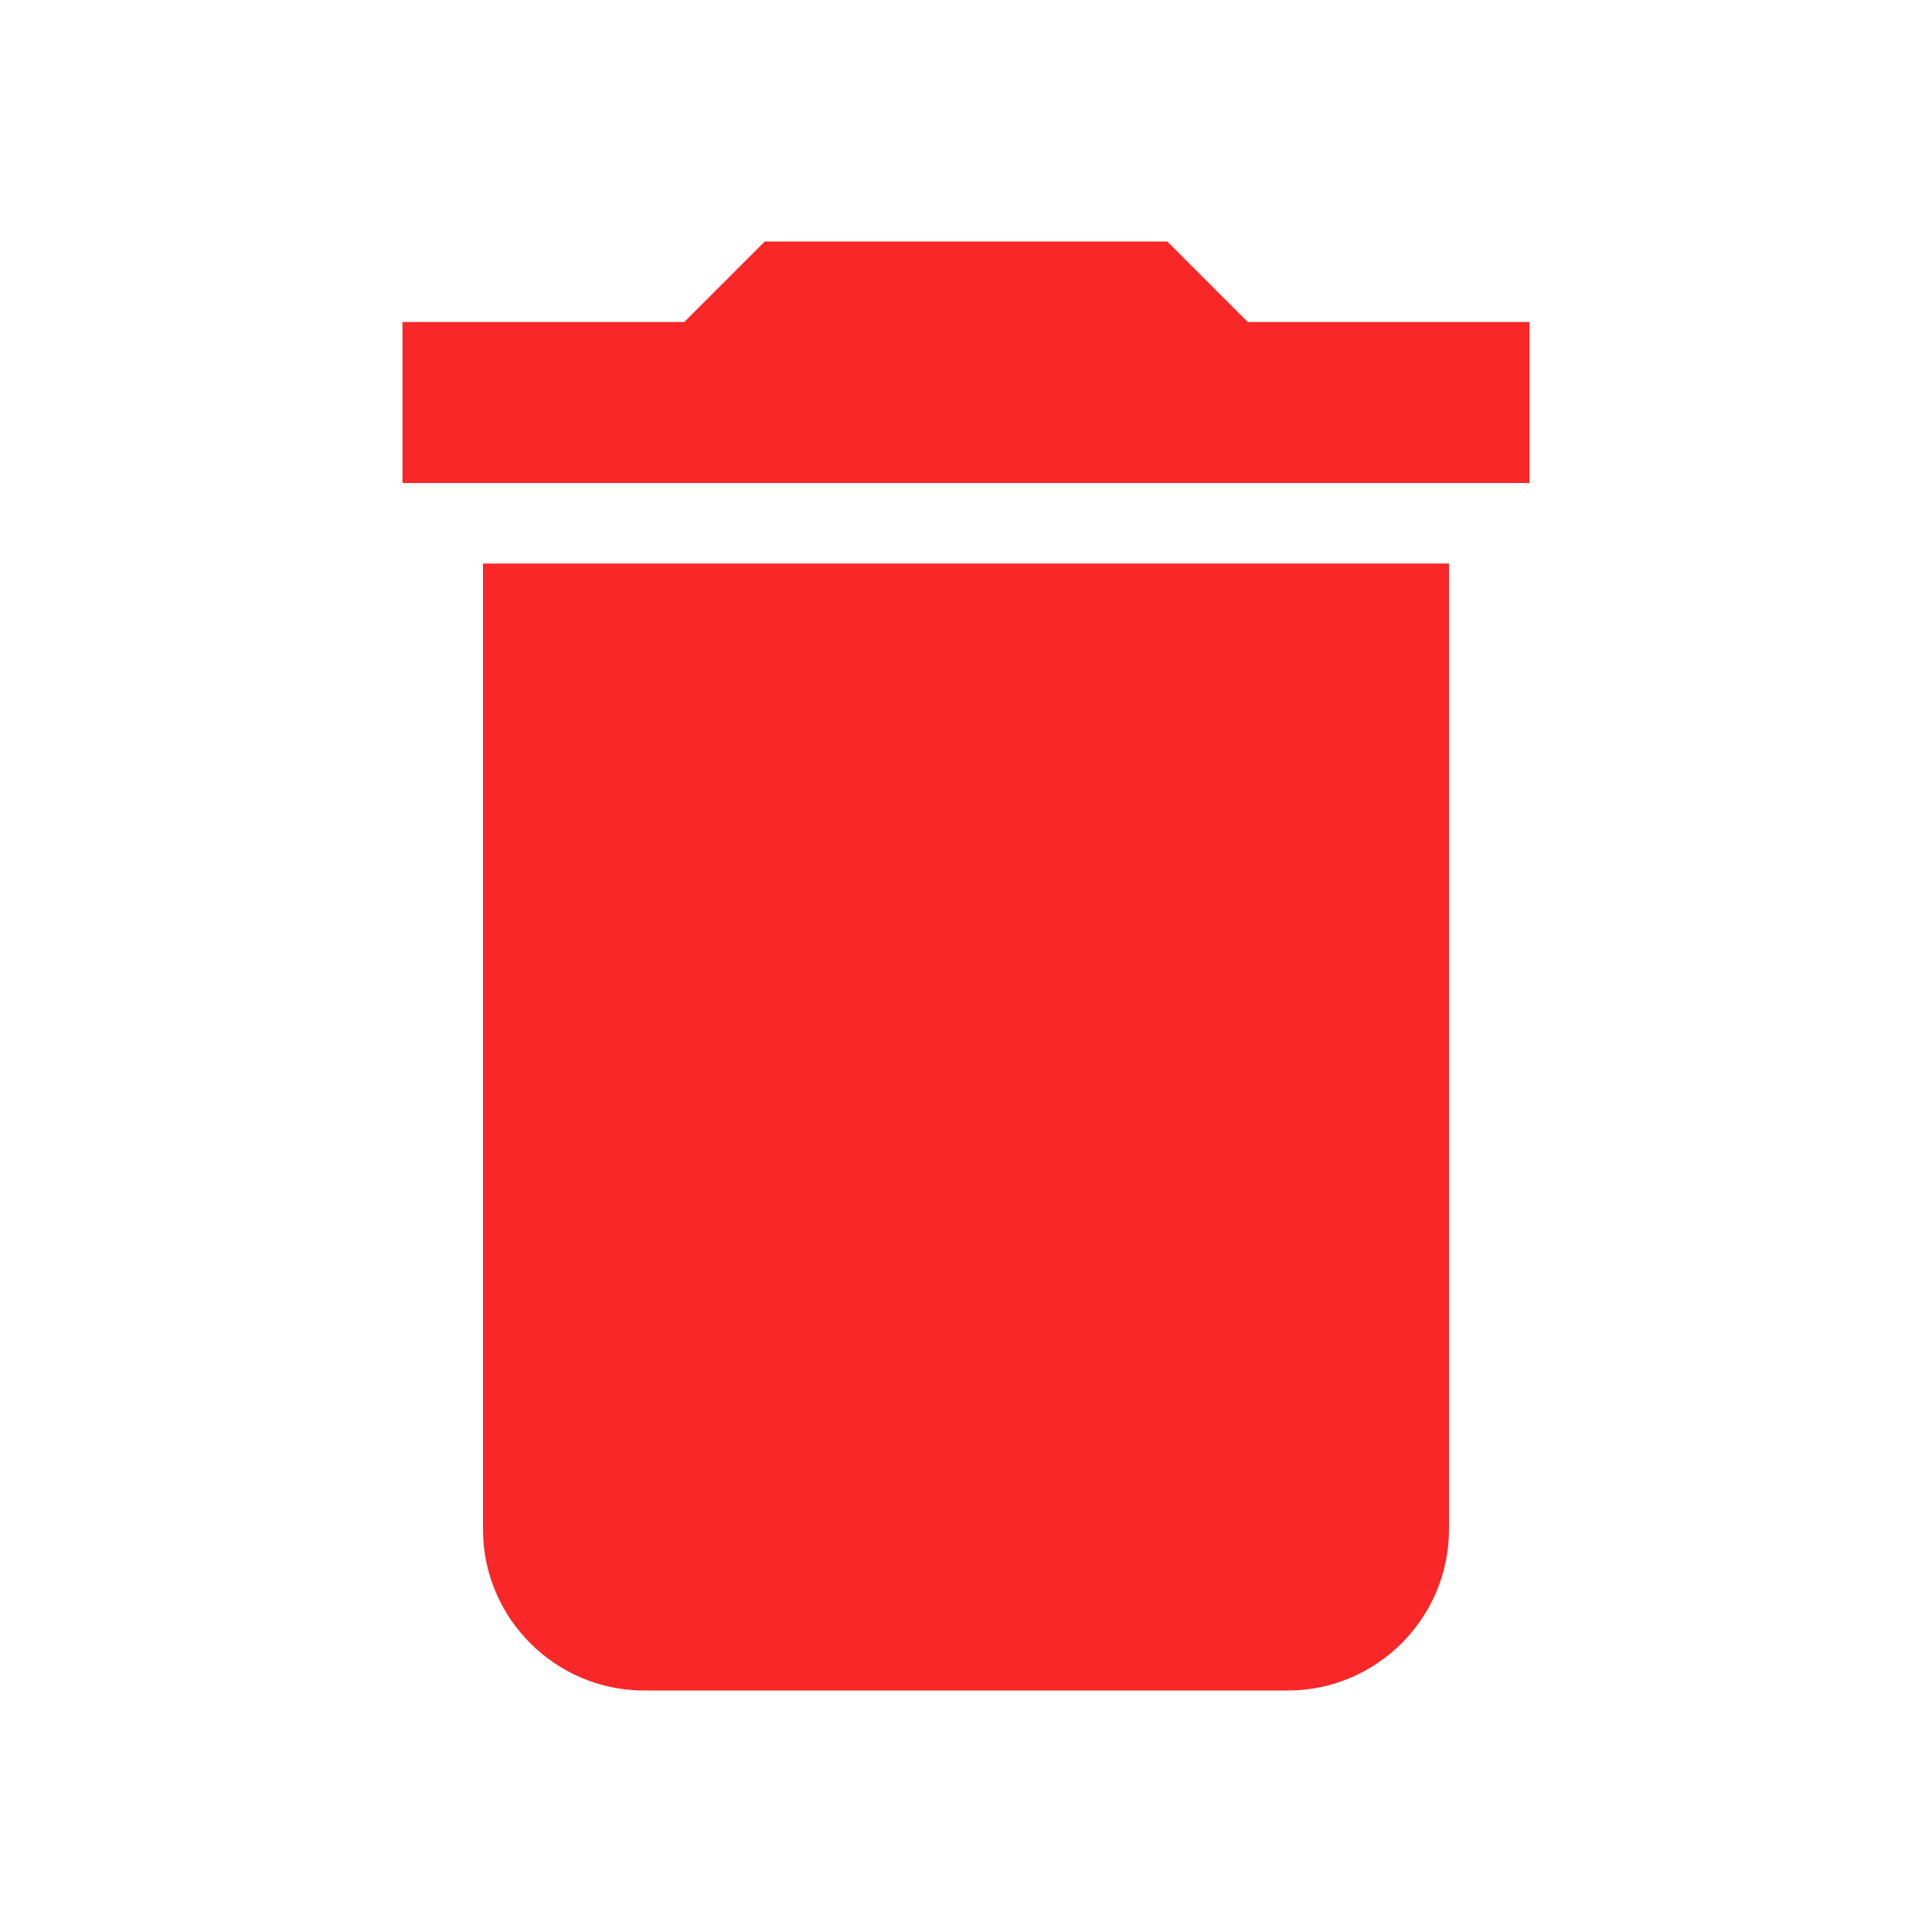 <svg xmlns="http://www.w3.org/2000/svg" width="24" height="24" viewBox="0 0 24 24">
    <path d="M6 19c0 1.1.9 2 2 2h8c1.1 0 2-.9 2-2v-12h-12v12zm13-15h-3.5l-1-1h-5l-1 1h-3.5v2h14v-2z" fill="#f92727"/>
    <path d="M0 0h24v24h-24z" fill="none"/>
</svg>
